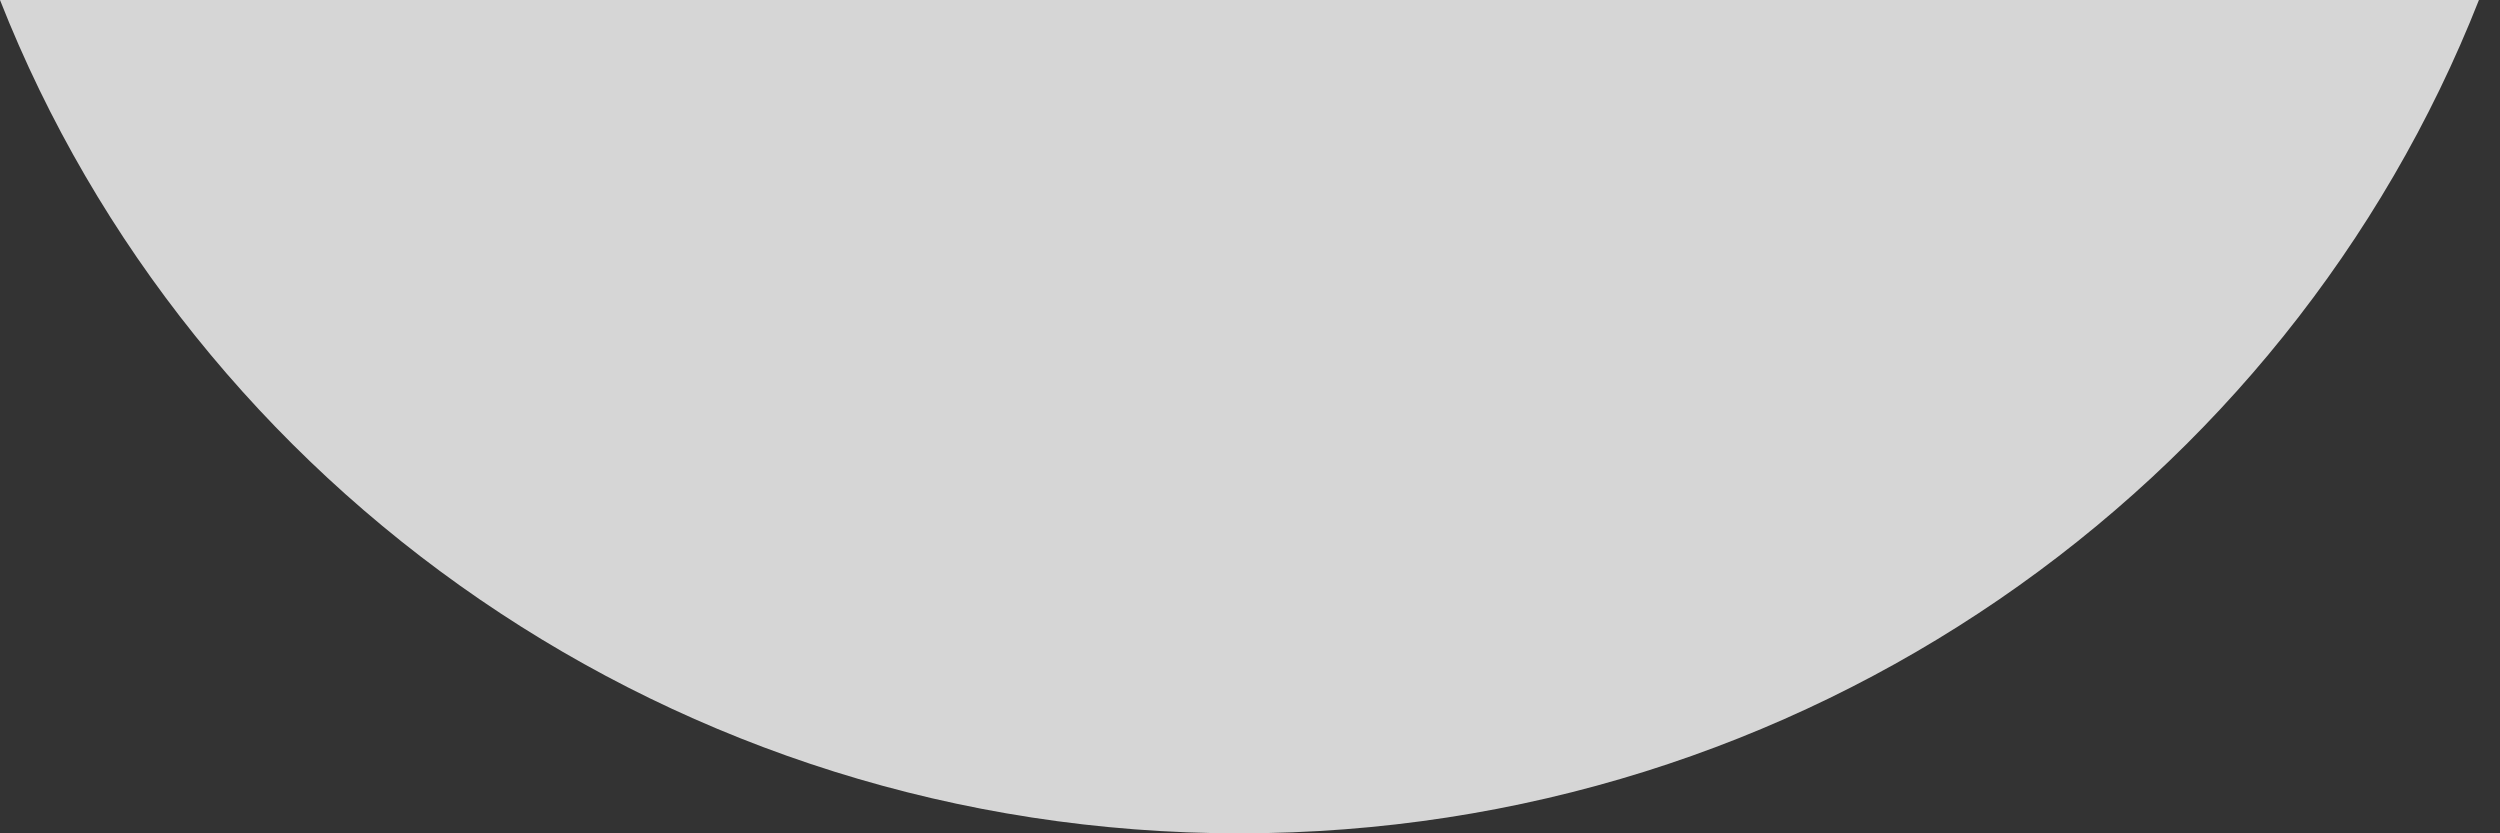 <svg width="96" height="32" viewBox="0 0 96 32" fill="none" xmlns="http://www.w3.org/2000/svg">
<rect x="0" y="0" width="96" height="32" fill="#333333" stroke="none"/>
<path fill-rule="evenodd" clip-rule="evenodd" d="M0 0C7.371 18.72 25.901 32 47.595 32C69.289 32 87.82 18.72 95.191 0H0Z" fill="white" fill-opacity="0.8"/>
</svg>
